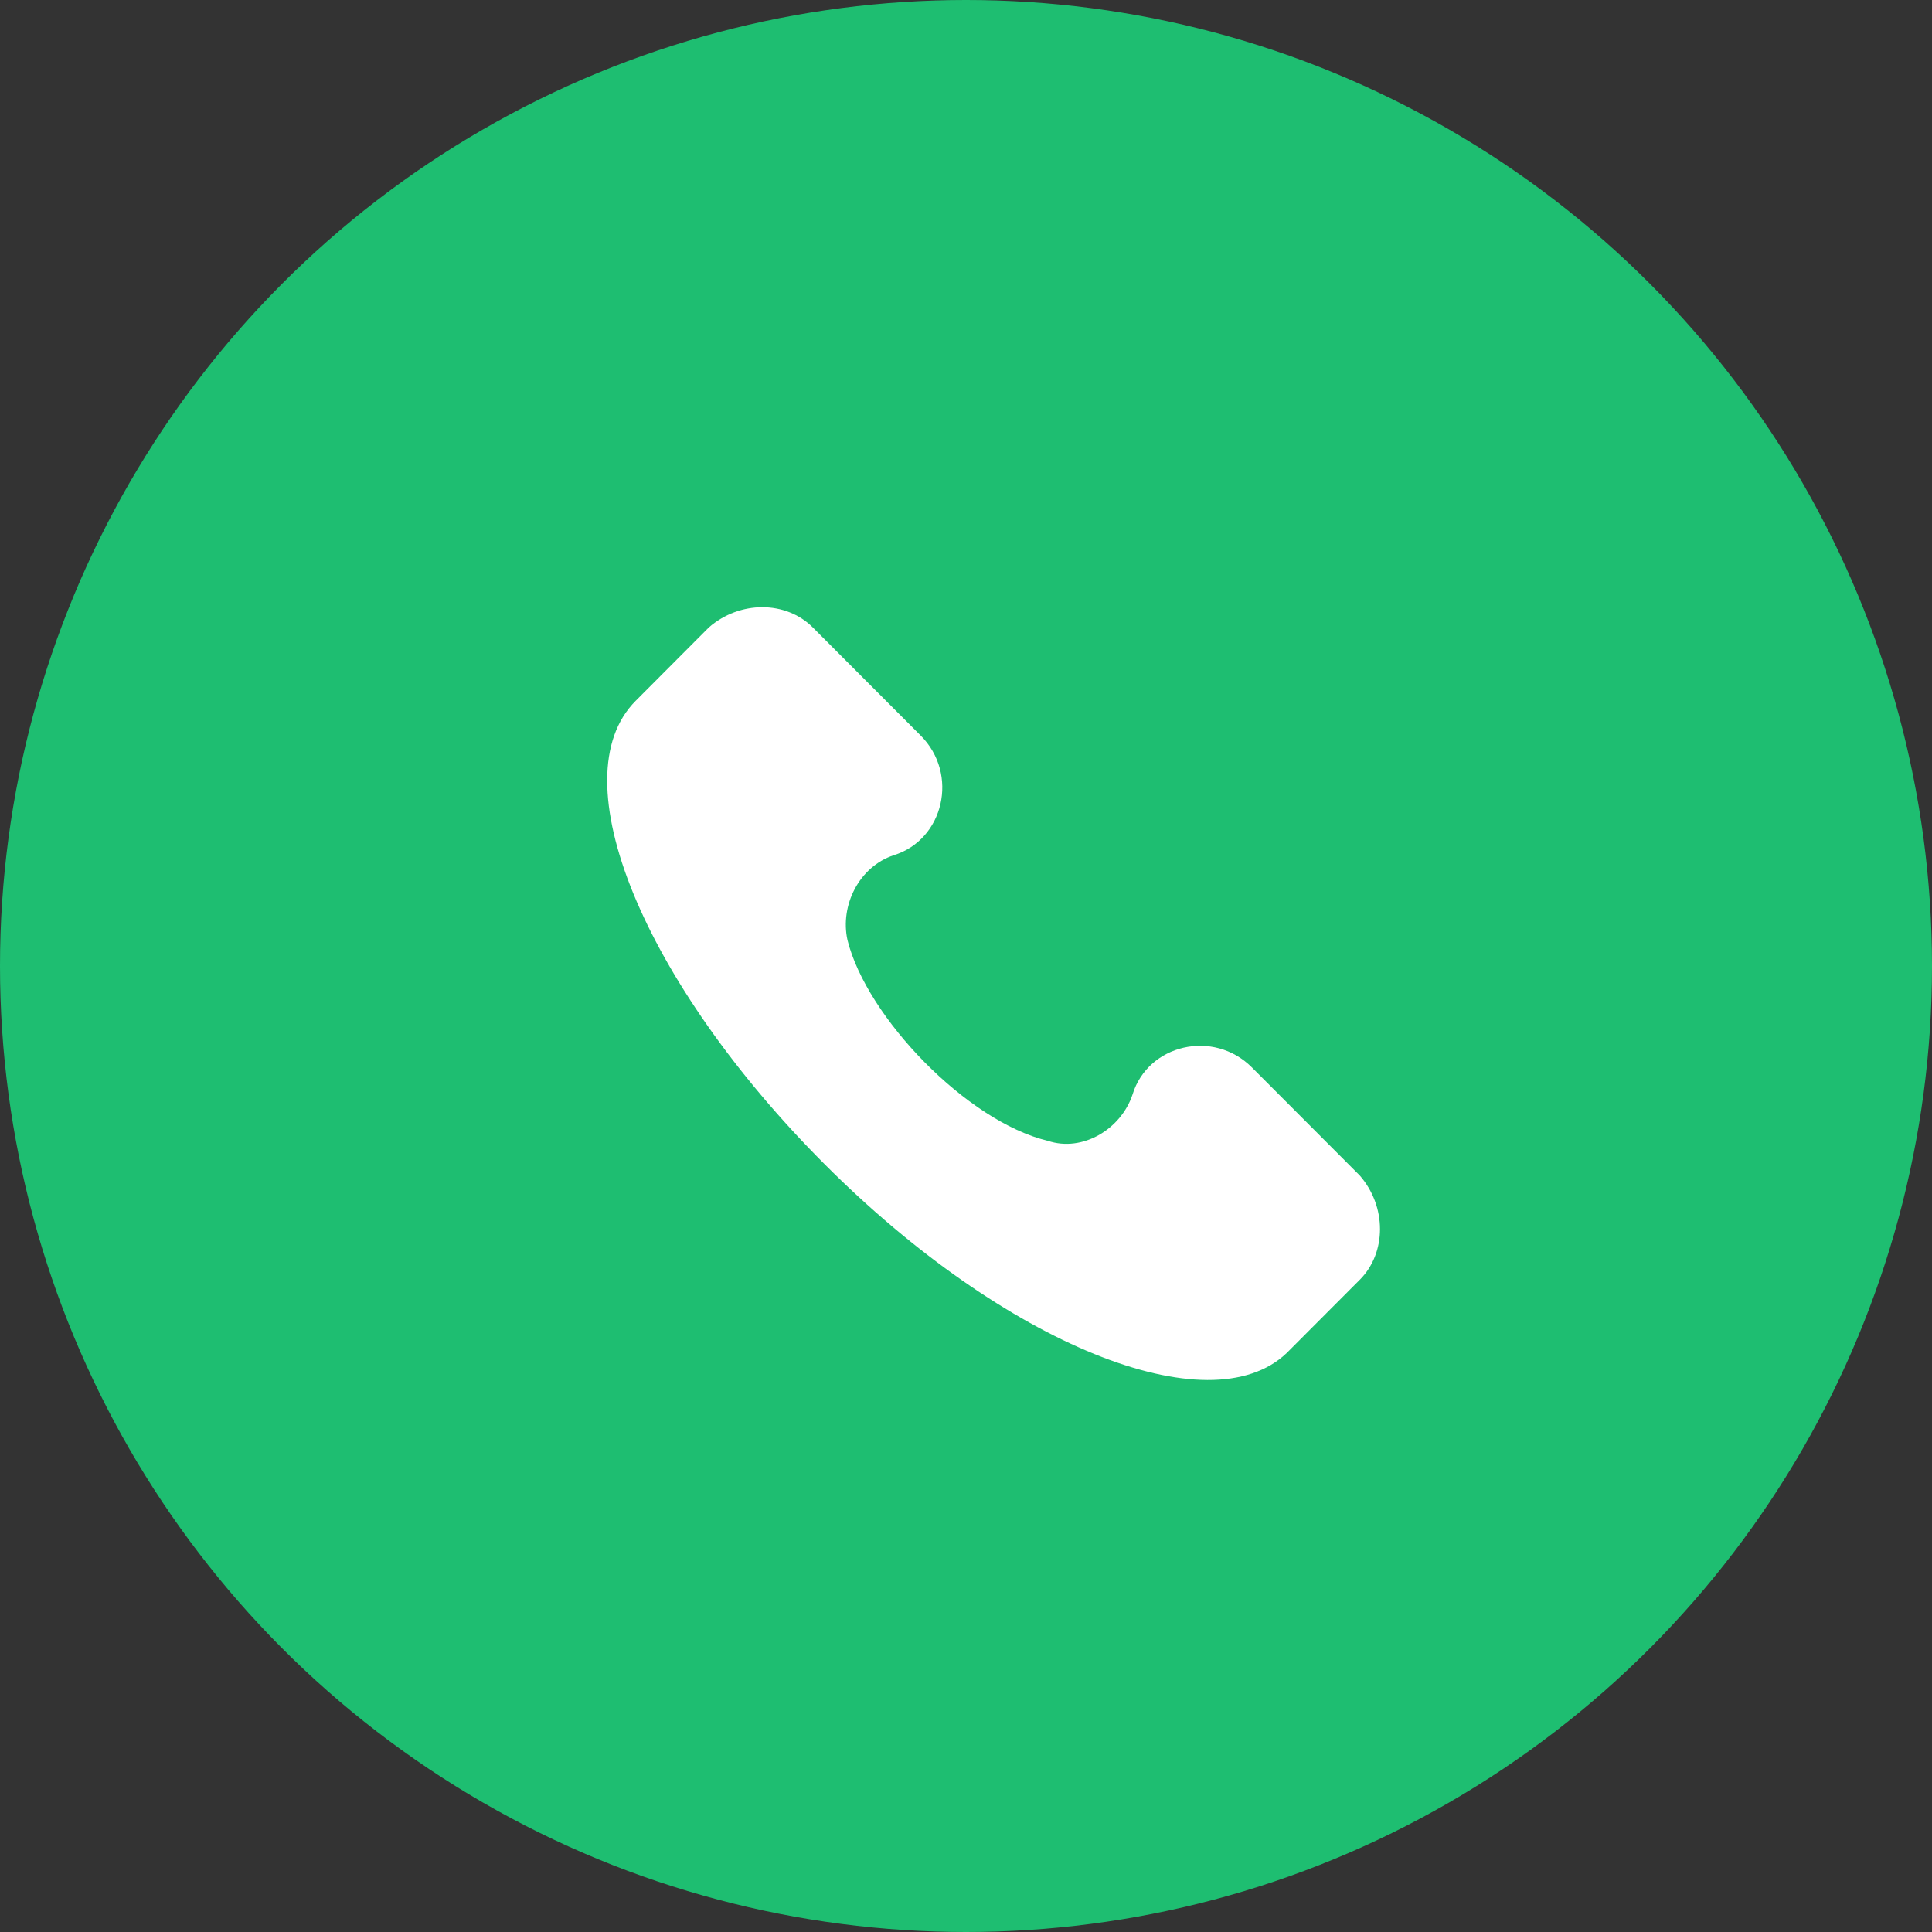 <svg width="35" height="35" viewBox="0 0 35 35" fill="none" xmlns="http://www.w3.org/2000/svg">
<rect x="0" y="0" width="35" height="35" fill="#333333" stroke="none"/>
<circle cx="17.5" cy="17.5" r="17.5" fill="#1EBE71"/>
<path d="M14.725 11.367L16.679 13.325C17.377 14.024 17.098 15.213 16.191 15.493C15.563 15.702 15.214 16.402 15.353 17.031C15.702 18.429 17.517 20.317 18.982 20.667C19.61 20.877 20.308 20.457 20.517 19.828C20.796 18.919 21.982 18.639 22.68 19.338L24.634 21.296C25.122 21.856 25.122 22.695 24.634 23.184L23.308 24.513C21.912 25.841 18.214 24.373 14.935 21.087C11.655 17.8 10.12 14.094 11.516 12.696L12.841 11.367C13.4 10.878 14.237 10.878 14.725 11.367Z" fill="white"/>
</svg>
